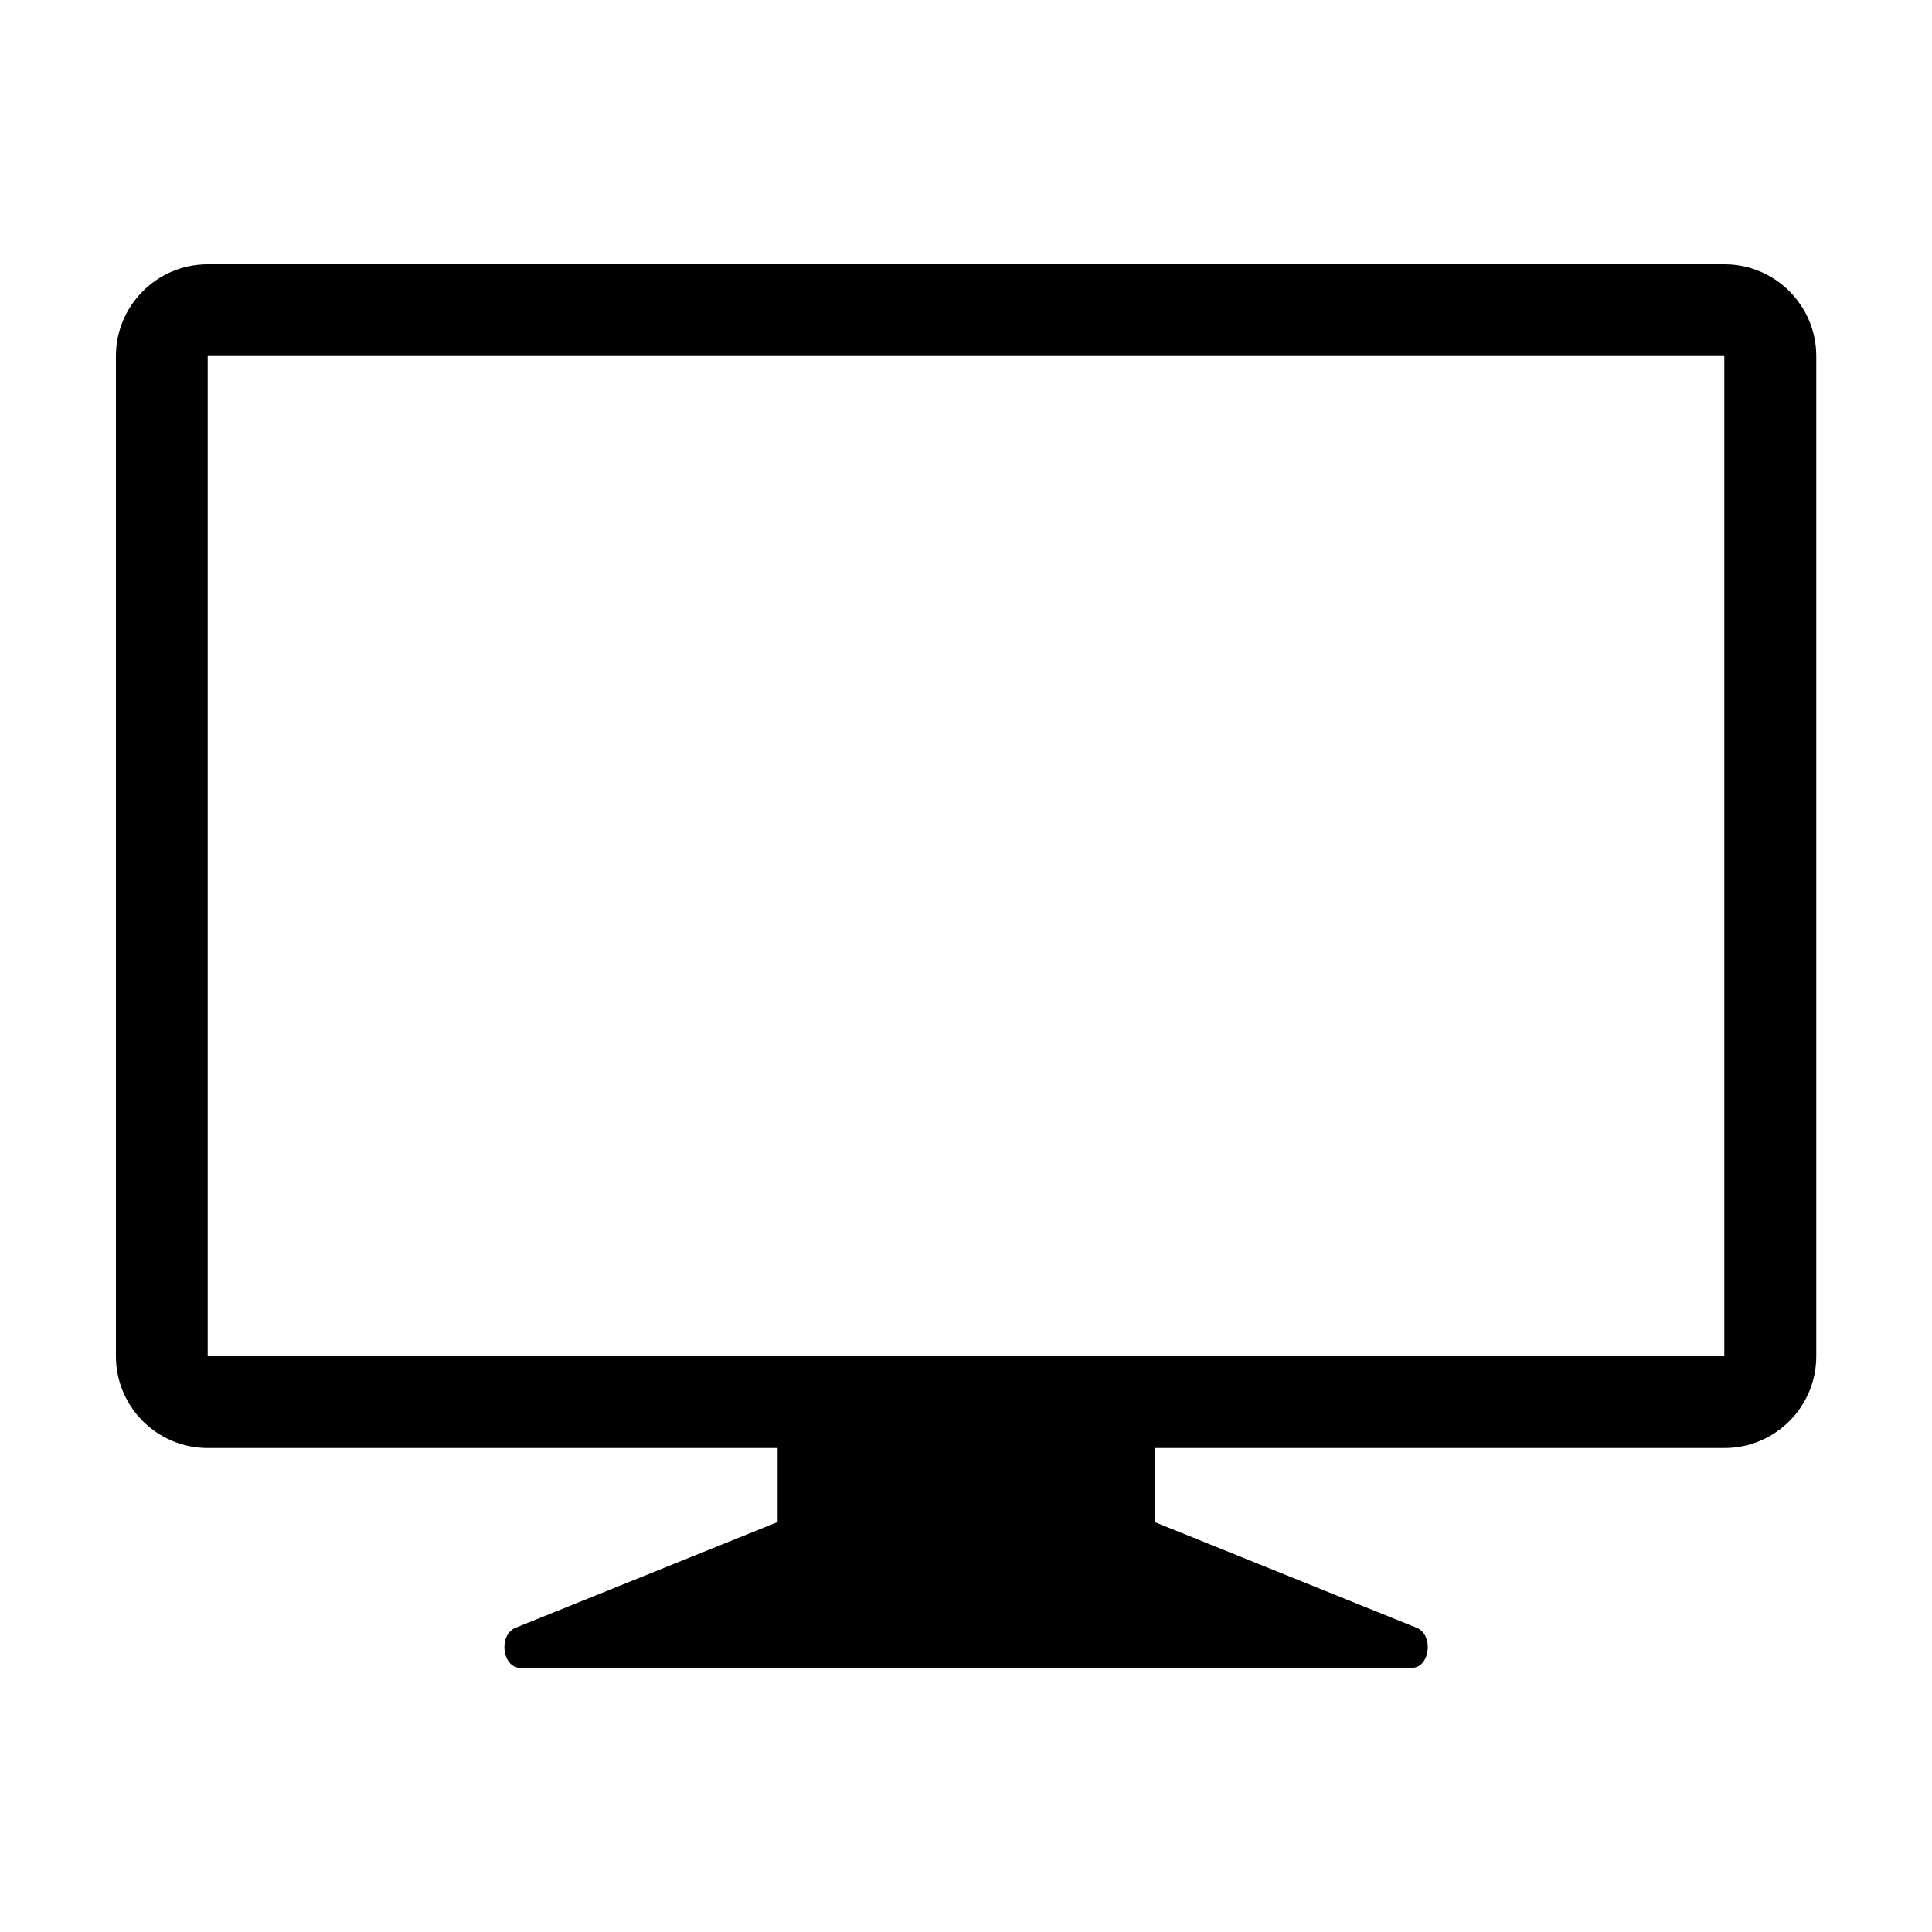 <?xml version="1.0" encoding="UTF-8" standalone="no"?>
<svg
   viewBox="0 0 100 100"
   x="0px"
   y="0px"
   version="1.1"
   id="svg8"
   sodipodi:docname="noun-computer-monitor-5016579.svg"
   width="100"
   height="100"
   inkscape:version="1.2.2 (732a01da63, 2022-12-09)"
   xmlns:inkscape="http://www.inkscape.org/namespaces/inkscape"
   xmlns:sodipodi="http://sodipodi.sourceforge.net/DTD/sodipodi-0.dtd"
   xmlns="http://www.w3.org/2000/svg"
   xmlns:svg="http://www.w3.org/2000/svg">
  <defs
     id="defs12" />
  <sodipodi:namedview
     id="namedview10"
     pagecolor="#ffffff"
     bordercolor="#000000"
     borderopacity="0.25"
     inkscape:showpageshadow="2"
     inkscape:pageopacity="0.0"
     inkscape:pagecheckerboard="0"
     inkscape:deskcolor="#d1d1d1"
     showgrid="false"
     inkscape:zoom="2.6700352"
     inkscape:cx="50.373868"
     inkscape:cy="62.733255"
     inkscape:window-width="1280"
     inkscape:window-height="730"
     inkscape:window-x="-6"
     inkscape:window-y="-6"
     inkscape:window-maximized="1"
     inkscape:current-layer="svg8" />
  <path
     d="M 89.25,70.2 H 10.75 V 18.43 h 78.5 z m 0,-56.52 H 10.75 C 8.13,13.68 6,15.81 6,18.43 V 70.2 c 0,2.62 2.13,4.75 4.75,4.75 h 29.5 v 3.83 l -13.56,5.47 c -0.91,0.37 -0.7,2.08 0.25,2.08 h 46.13 c 0.95,0 1.16,-1.71 0.25,-2.08 L 59.76,78.78 v -3.83 h 29.5 c 2.62,0 4.75,-2.13 4.75,-4.75 V 18.43 c 0,-2.62 -2.13,-4.75 -4.75,-4.75 v 0 z"
     id="path2" />
</svg>
